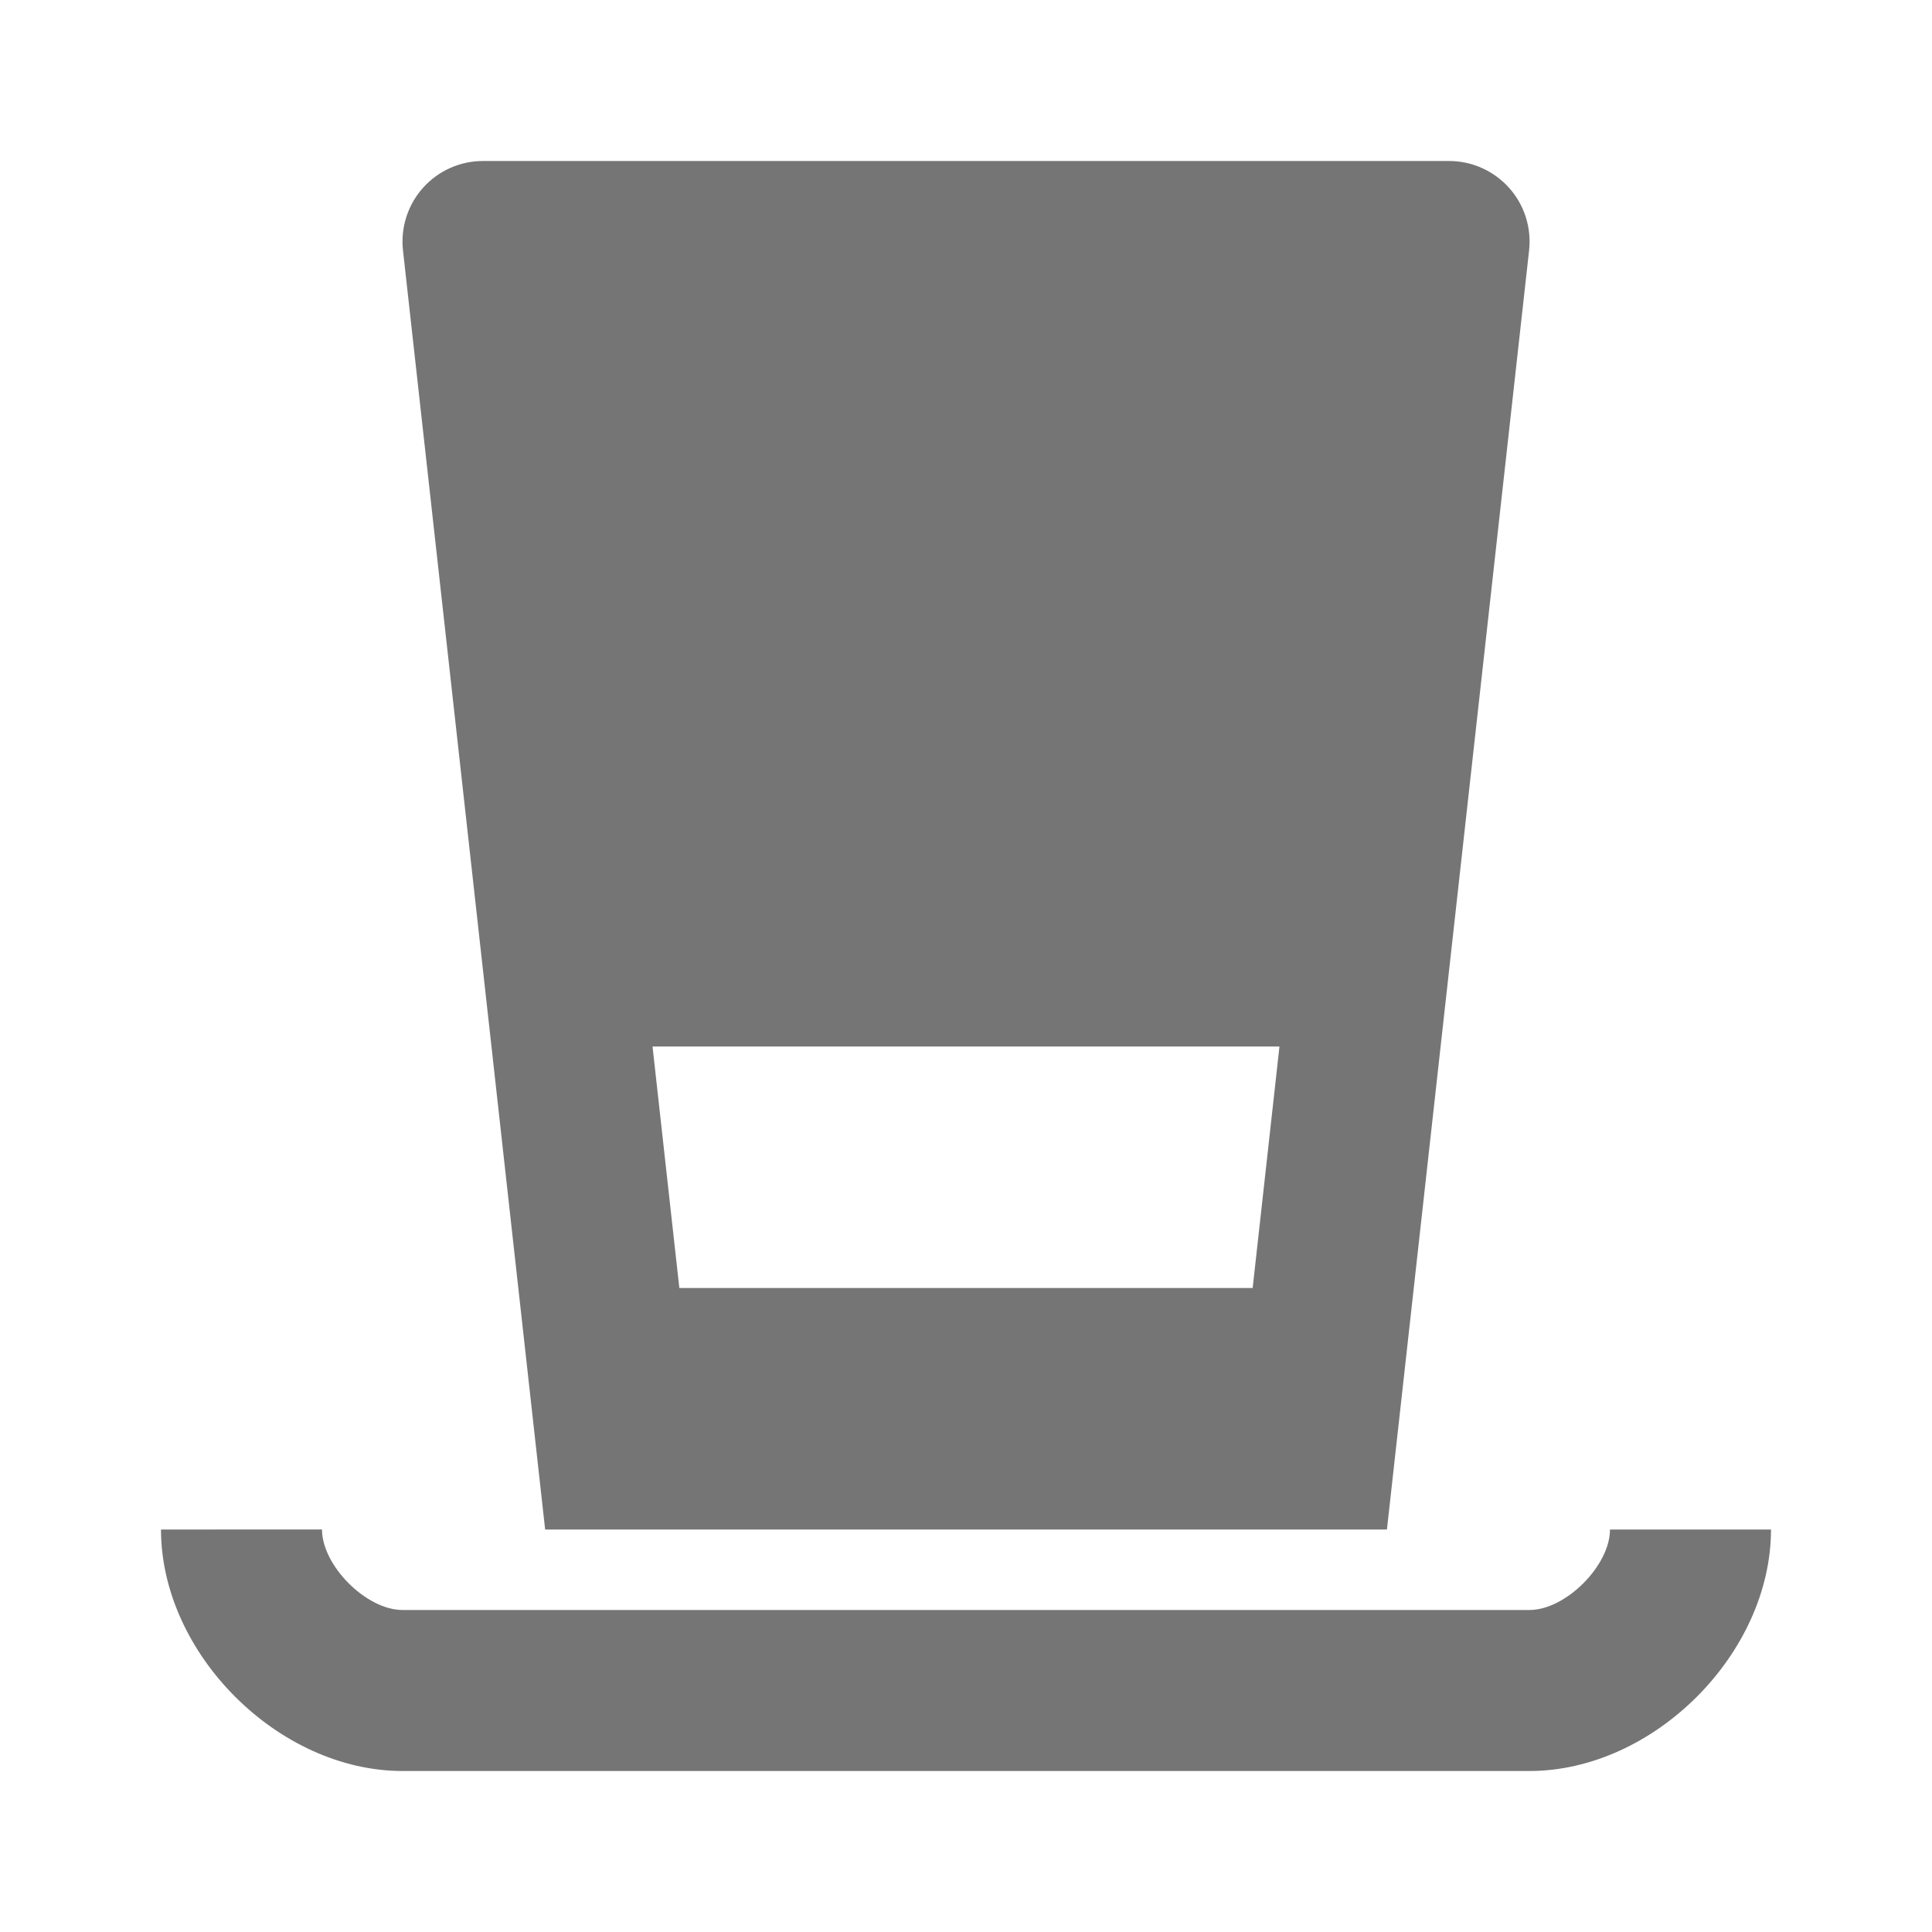 <?xml version="1.0" encoding="utf-8"?>
<!-- Generator: Adobe Illustrator 17.1.0, SVG Export Plug-In . SVG Version: 6.00 Build 0)  -->
<!DOCTYPE svg PUBLIC "-//W3C//DTD SVG 1.1//EN" "http://www.w3.org/Graphics/SVG/1.1/DTD/svg11.dtd">
<svg version="1.1" xmlns="http://www.w3.org/2000/svg" xmlns:xlink="http://www.w3.org/1999/xlink" x="0px" y="0px" width="24px"
	 height="24px" viewBox="0 0 24 24" enable-background="new 0 0 24 24" xml:space="preserve">
<g id="Frame_-_24px">
	<rect x="0" y="0" fill="none" width="24.001" height="24.002"/>
</g>
<g id="Filled_Icons">
	<g>
		<path fill="#757575" d="M20,19c0,0.449-0.551,1-1,1H5c-0.449,0-1-0.551-1-1H2c0,1.542,1.458,3,3,3h14c1.542,0,3-1.458,3-3H20z"/>
		<path fill="#757575" d="M17.229,19l1.766-15.89c0.031-0.282-0.059-0.566-0.249-0.777C18.556,2.121,18.285,2,18,2H6
			C5.715,2,5.444,2.121,5.255,2.333c-0.19,0.212-0.28,0.495-0.249,0.777L6.772,19H17.229z M15.894,13l-0.333,3H8.439l-0.333-3
			H15.894z"/>
	</g>
</g>
</svg>
